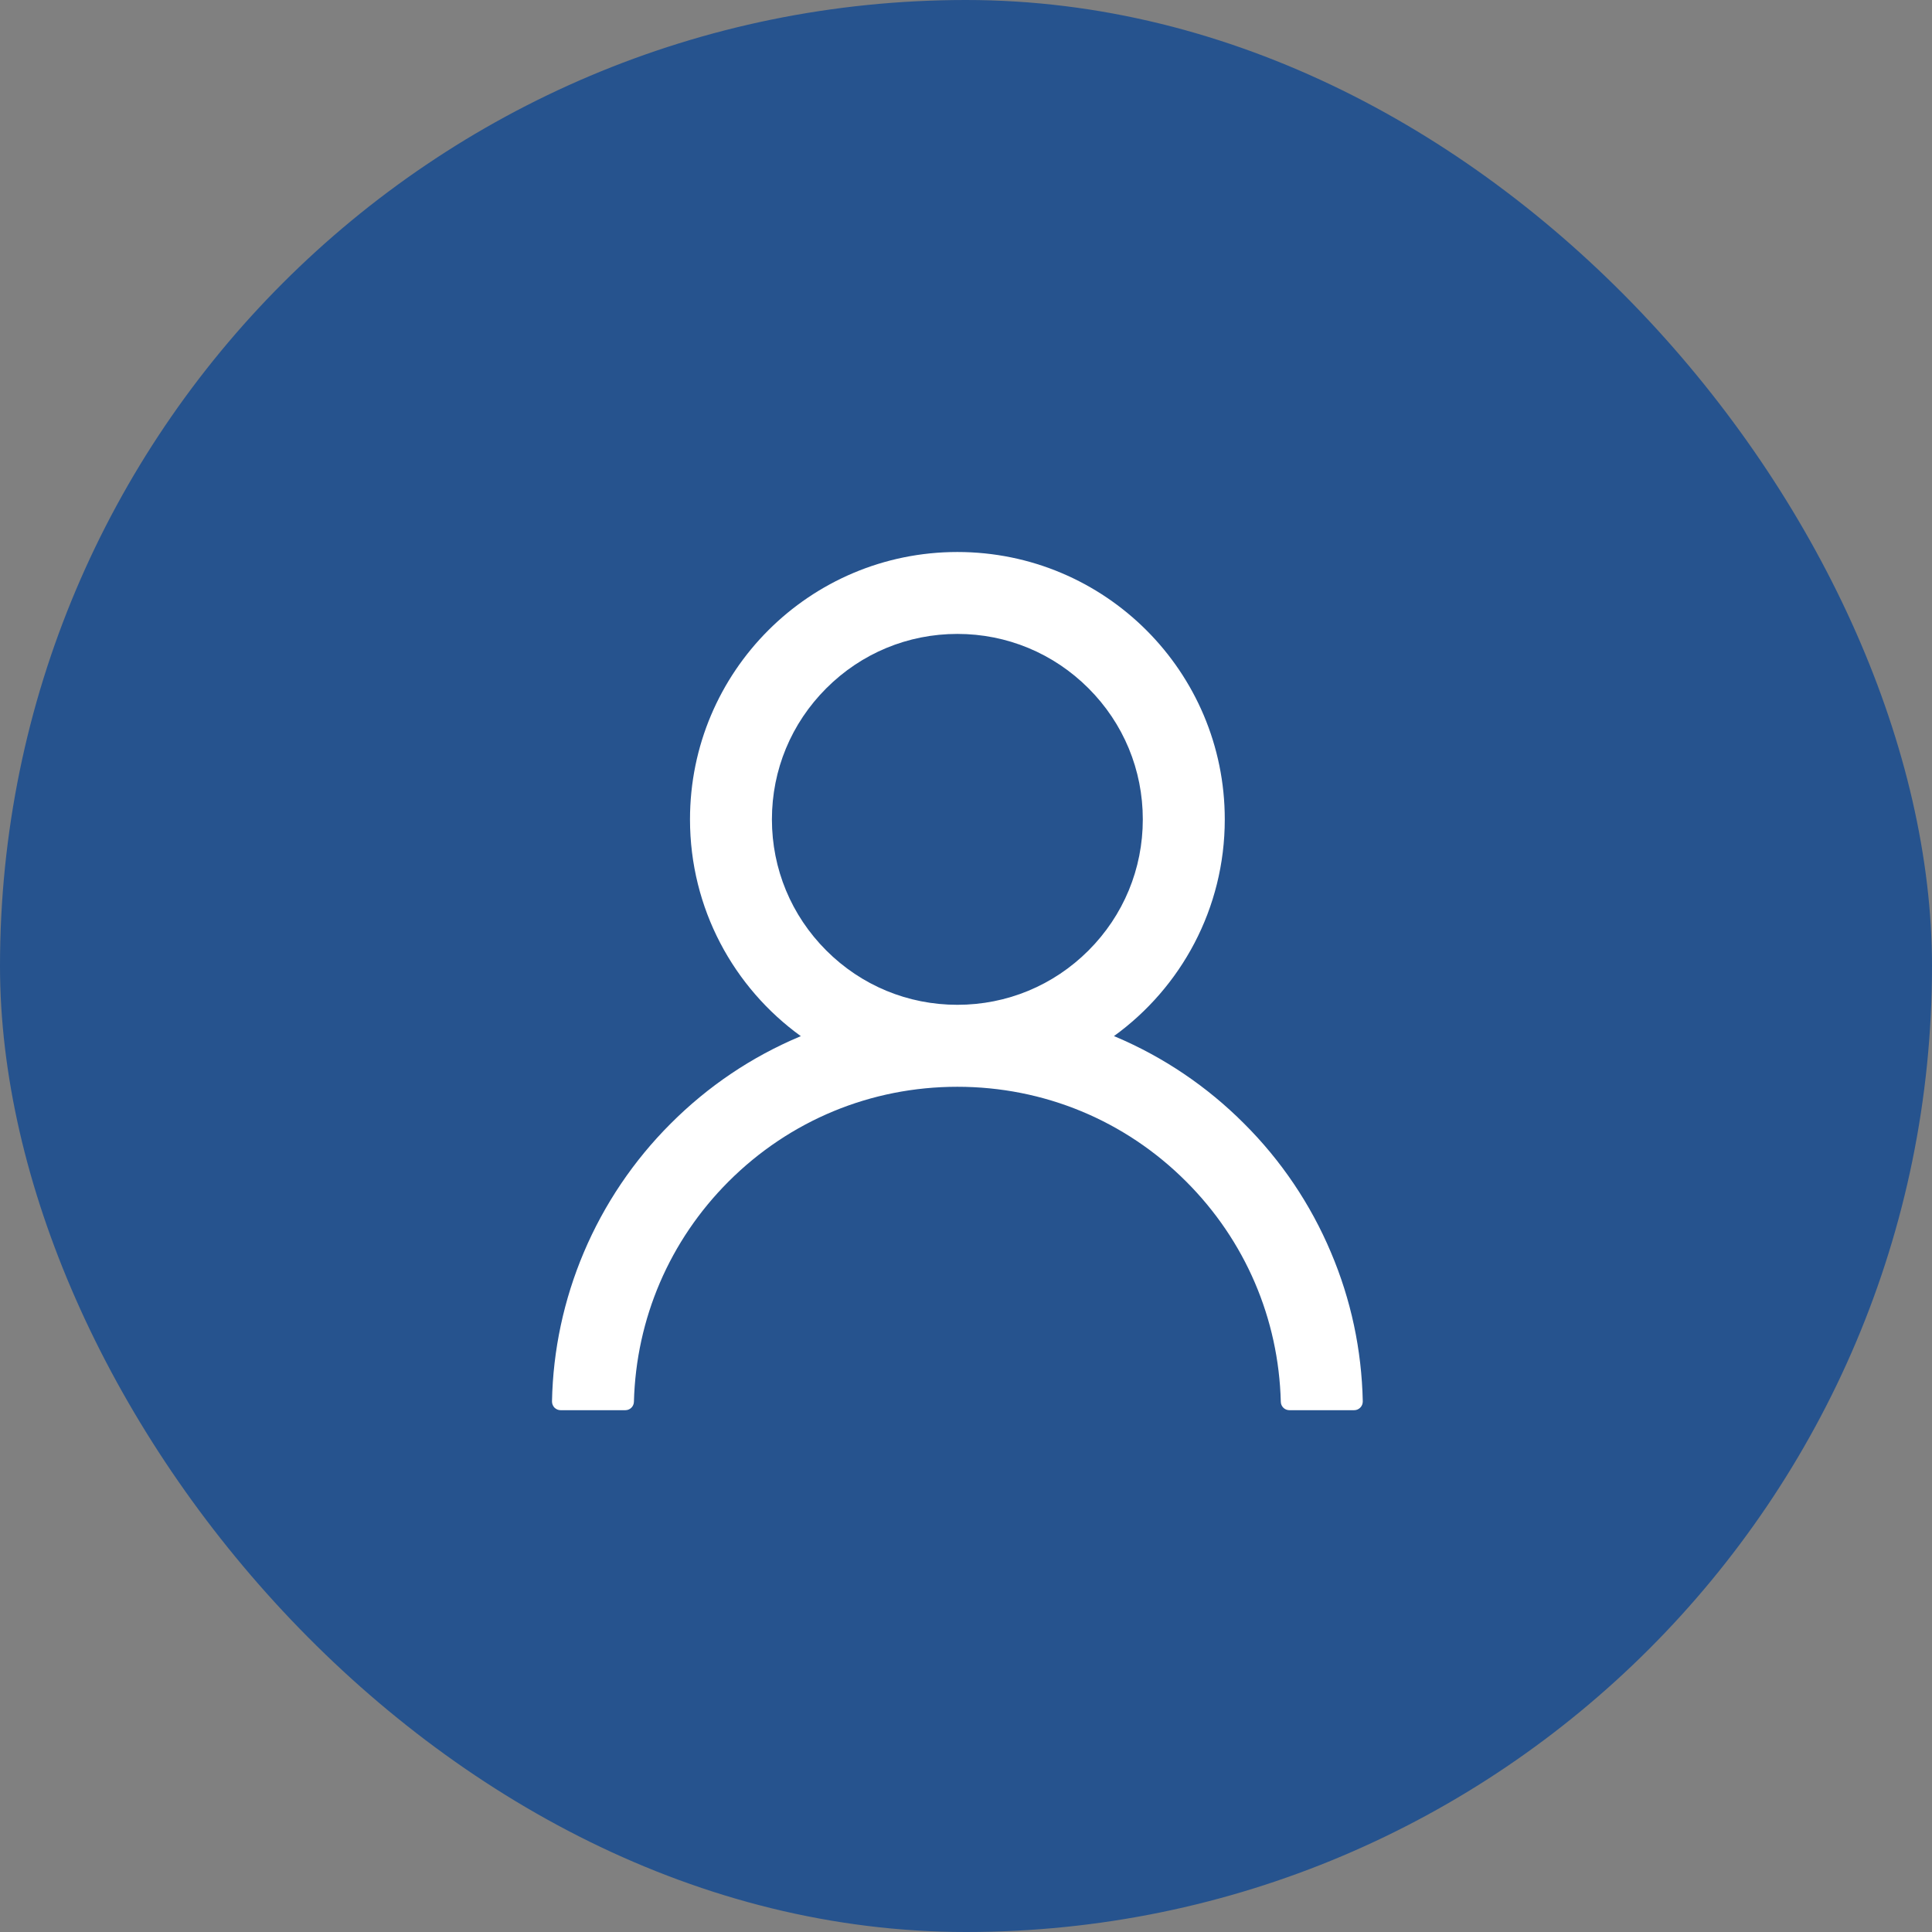 <svg width="35" height="35" viewBox="0 0 35 35" fill="none" xmlns="http://www.w3.org/2000/svg">
<rect x="0" y="0" width="35" height="35" fill="#808080" stroke="none"/>
<rect width="35" height="35" rx="17.5" fill="#26538E"/>
<path d="M24.111 22.688C23.743 21.815 23.208 21.022 22.537 20.354C21.868 19.683 21.076 19.148 20.203 18.779C20.195 18.775 20.188 18.773 20.18 18.77C21.396 17.891 22.188 16.459 22.188 14.844C22.188 12.168 20.02 10 17.344 10C14.668 10 12.5 12.168 12.5 14.844C12.5 16.459 13.291 17.891 14.508 18.771C14.5 18.775 14.492 18.777 14.484 18.781C13.609 19.15 12.824 19.68 12.15 20.355C11.48 21.024 10.945 21.817 10.576 22.689C10.214 23.544 10.018 24.459 10 25.387C10 25.408 10.003 25.428 10.011 25.448C10.018 25.467 10.03 25.485 10.044 25.5C10.059 25.515 10.076 25.526 10.096 25.535C10.115 25.543 10.135 25.547 10.156 25.547H11.328C11.414 25.547 11.482 25.479 11.484 25.395C11.524 23.887 12.129 22.475 13.199 21.404C14.307 20.297 15.777 19.688 17.344 19.688C18.91 19.688 20.381 20.297 21.488 21.404C22.559 22.475 23.164 23.887 23.203 25.395C23.205 25.48 23.273 25.547 23.359 25.547H24.531C24.552 25.547 24.573 25.543 24.592 25.535C24.611 25.526 24.629 25.515 24.643 25.5C24.658 25.485 24.669 25.467 24.677 25.448C24.684 25.428 24.688 25.408 24.688 25.387C24.668 24.453 24.475 23.545 24.111 22.688ZM17.344 18.203C16.447 18.203 15.604 17.854 14.969 17.219C14.334 16.584 13.984 15.74 13.984 14.844C13.984 13.947 14.334 13.104 14.969 12.469C15.604 11.834 16.447 11.484 17.344 11.484C18.24 11.484 19.084 11.834 19.719 12.469C20.354 13.104 20.703 13.947 20.703 14.844C20.703 15.74 20.354 16.584 19.719 17.219C19.084 17.854 18.24 18.203 17.344 18.203Z" fill="white"/>
</svg>
